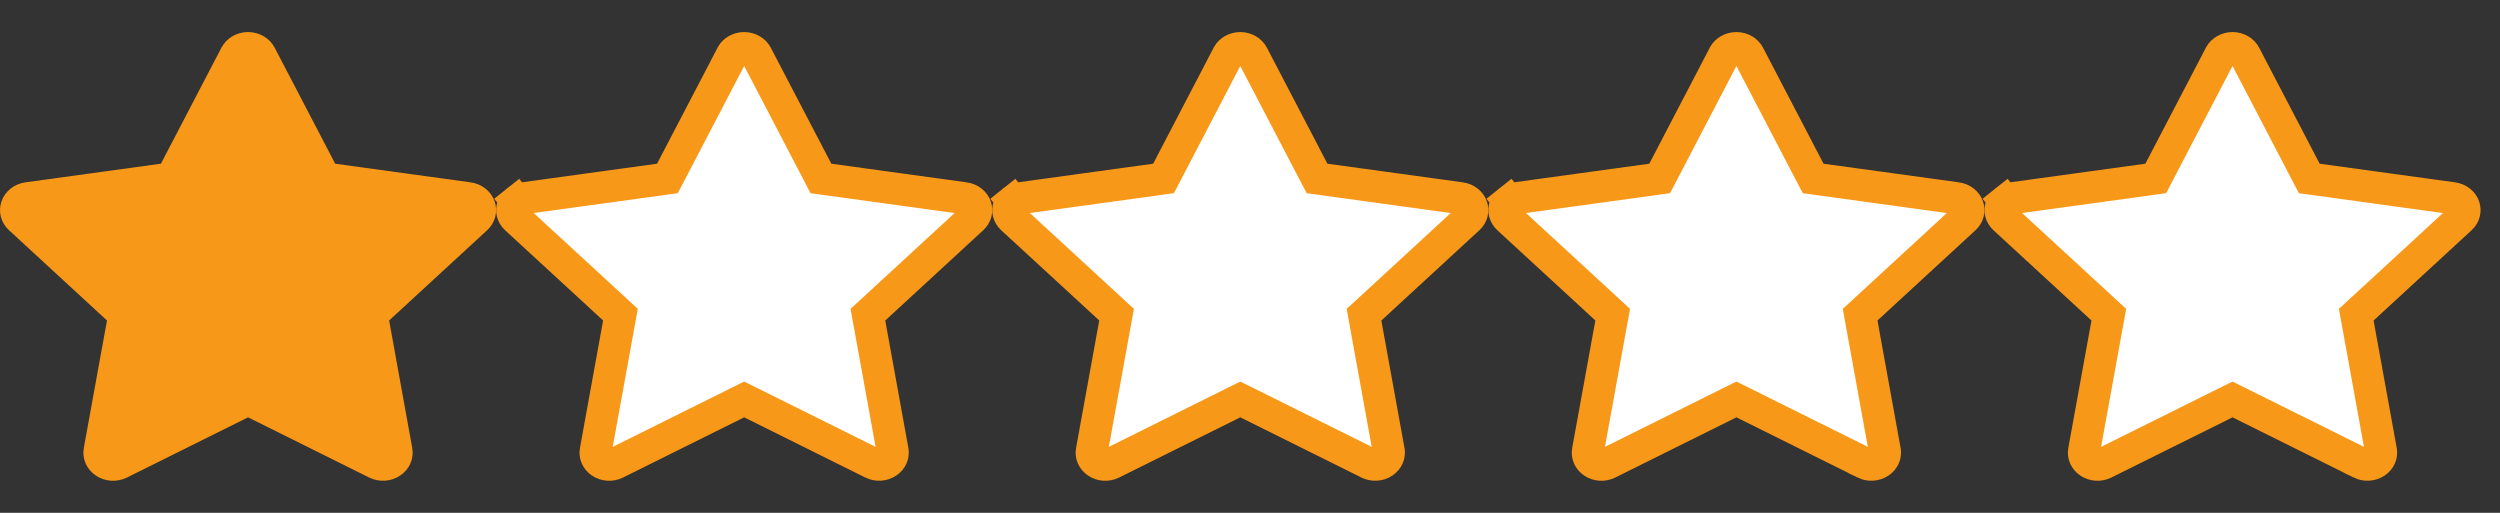 <svg width="78" height="16" viewBox="0 0 78 16" fill="none" xmlns="http://www.w3.org/2000/svg">
<rect x="0" y="0" width="78" height="16" fill="#333333" stroke="none"/>
<path d="M6.909 1.487L5.021 5.107L0.792 5.689C0.621 5.713 0.46 5.781 0.328 5.887C0.197 5.992 0.098 6.13 0.045 6.286C-0.008 6.441 -0.014 6.607 0.027 6.766C0.069 6.924 0.156 7.068 0.28 7.182L3.338 9.999L2.615 13.978C2.586 14.139 2.605 14.304 2.67 14.455C2.735 14.606 2.844 14.737 2.984 14.833C3.123 14.929 3.289 14.986 3.461 14.998C3.633 15.009 3.805 14.976 3.958 14.9L7.74 13.021L11.52 14.9C11.673 14.975 11.845 15.009 12.017 14.997C12.189 14.985 12.354 14.928 12.493 14.832C12.633 14.736 12.741 14.606 12.807 14.455C12.872 14.304 12.891 14.139 12.862 13.978L12.141 9.999L15.199 7.183C15.323 7.069 15.41 6.924 15.452 6.766C15.493 6.608 15.487 6.441 15.434 6.286C15.38 6.131 15.282 5.992 15.15 5.887C15.018 5.782 14.858 5.713 14.687 5.69L10.458 5.108L8.569 1.487C8.493 1.341 8.374 1.218 8.228 1.132C8.081 1.046 7.912 1 7.739 1C7.566 1 7.397 1.046 7.25 1.132C7.104 1.218 6.985 1.341 6.909 1.487L6.909 1.487Z" fill="#F89818"/>
<path d="M22.832 1.718L22.84 1.702C22.872 1.648 22.92 1.599 22.982 1.563C23.051 1.523 23.133 1.5 23.218 1.5C23.303 1.5 23.385 1.523 23.453 1.563C23.522 1.603 23.573 1.658 23.605 1.719C23.605 1.719 23.605 1.719 23.605 1.719L25.494 5.339L25.613 5.568L25.869 5.603L30.097 6.185C30.097 6.185 30.097 6.185 30.098 6.185C30.181 6.197 30.257 6.23 30.317 6.278C30.377 6.326 30.418 6.385 30.44 6.448C30.461 6.511 30.463 6.576 30.447 6.639C30.43 6.703 30.394 6.764 30.339 6.815L30.339 6.815L27.281 9.632L27.078 9.818L27.128 10.089L27.849 14.066C27.849 14.066 27.849 14.066 27.849 14.067C27.86 14.13 27.853 14.195 27.826 14.257C27.8 14.318 27.754 14.376 27.689 14.42C27.625 14.464 27.546 14.492 27.461 14.498C27.377 14.504 27.293 14.487 27.221 14.452C27.221 14.452 27.22 14.451 27.22 14.451L23.441 12.573L23.218 12.463L22.996 12.573L19.214 14.452C19.214 14.452 19.214 14.452 19.214 14.452C19.214 14.452 19.214 14.452 19.214 14.452C19.142 14.488 19.058 14.505 18.974 14.499C18.889 14.493 18.81 14.465 18.745 14.421C18.681 14.377 18.635 14.319 18.608 14.257C18.582 14.196 18.575 14.131 18.586 14.067C18.586 14.067 18.586 14.067 18.586 14.067L19.309 10.088L19.358 9.818L19.156 9.631L16.097 6.815L16.097 6.815C16.042 6.764 16.006 6.702 15.99 6.639C15.973 6.576 15.976 6.51 15.997 6.448C16.018 6.385 16.059 6.325 16.119 6.277L15.81 5.89L16.119 6.277C16.179 6.23 16.255 6.196 16.339 6.185C16.339 6.185 16.339 6.185 16.339 6.185L20.568 5.603L20.823 5.567L20.943 5.339L22.832 1.718Z" fill="white" stroke="#F89818"/>
<path d="M38.31 1.718L38.319 1.702C38.351 1.648 38.399 1.599 38.461 1.563C38.53 1.523 38.611 1.5 38.697 1.5C38.782 1.5 38.864 1.523 38.932 1.563C39.001 1.603 39.052 1.658 39.084 1.719C39.084 1.719 39.084 1.719 39.084 1.719L40.972 5.339L41.092 5.568L41.347 5.603L45.576 6.185C45.576 6.185 45.576 6.185 45.576 6.185C45.66 6.197 45.736 6.23 45.796 6.278C45.856 6.326 45.897 6.385 45.918 6.448C45.94 6.511 45.942 6.576 45.926 6.639C45.909 6.703 45.873 6.764 45.818 6.815L45.818 6.815L42.76 9.632L42.557 9.818L42.606 10.089L43.328 14.066C43.328 14.066 43.328 14.066 43.328 14.067C43.339 14.13 43.332 14.195 43.305 14.257C43.279 14.318 43.232 14.376 43.168 14.42C43.104 14.464 43.025 14.492 42.94 14.498C42.855 14.504 42.772 14.487 42.7 14.452C42.699 14.452 42.699 14.451 42.699 14.451L38.92 12.573L38.697 12.463L38.475 12.573L34.693 14.452C34.693 14.452 34.693 14.452 34.693 14.452C34.693 14.452 34.693 14.452 34.693 14.452C34.621 14.488 34.537 14.505 34.452 14.499C34.368 14.493 34.289 14.465 34.224 14.421C34.16 14.377 34.114 14.319 34.087 14.257C34.061 14.196 34.053 14.131 34.065 14.067C34.065 14.067 34.065 14.067 34.065 14.067L34.788 10.088L34.837 9.818L34.635 9.631L31.576 6.815L31.576 6.815C31.521 6.764 31.485 6.702 31.468 6.639C31.452 6.576 31.454 6.51 31.476 6.448C31.497 6.385 31.538 6.325 31.598 6.277L31.289 5.89L31.598 6.277C31.658 6.23 31.734 6.196 31.818 6.185C31.818 6.185 31.818 6.185 31.818 6.185L36.047 5.603L36.302 5.567L36.422 5.339L38.31 1.718Z" fill="white" stroke="#F89818"/>
<path d="M53.789 1.718L53.797 1.702C53.83 1.648 53.878 1.599 53.94 1.563C54.009 1.523 54.09 1.5 54.175 1.5C54.261 1.5 54.342 1.523 54.411 1.563C54.48 1.603 54.531 1.658 54.563 1.719C54.563 1.719 54.563 1.719 54.563 1.719L56.451 5.339L56.571 5.568L56.826 5.603L61.055 6.185C61.055 6.185 61.055 6.185 61.055 6.185C61.139 6.197 61.215 6.23 61.275 6.278C61.335 6.326 61.376 6.385 61.397 6.448C61.419 6.511 61.421 6.576 61.405 6.639C61.388 6.703 61.352 6.764 61.297 6.815L61.297 6.815L58.238 9.632L58.036 9.818L58.085 10.089L58.807 14.066C58.807 14.066 58.807 14.066 58.807 14.067C58.818 14.13 58.811 14.195 58.784 14.257C58.757 14.318 58.711 14.376 58.647 14.42C58.582 14.464 58.503 14.492 58.419 14.498C58.334 14.504 58.251 14.487 58.178 14.452C58.178 14.452 58.178 14.451 58.178 14.451L54.399 12.573L54.176 12.463L53.954 12.573L50.172 14.452C50.172 14.452 50.172 14.452 50.172 14.452C50.172 14.452 50.172 14.452 50.172 14.452C50.099 14.488 50.016 14.505 49.931 14.499C49.847 14.493 49.768 14.465 49.703 14.421C49.639 14.377 49.593 14.319 49.566 14.257C49.54 14.196 49.532 14.131 49.544 14.067C49.544 14.067 49.544 14.067 49.544 14.067L50.267 10.088L50.316 9.818L50.114 9.631L47.055 6.815L47.055 6.815C47 6.764 46.964 6.702 46.947 6.639C46.931 6.576 46.933 6.51 46.955 6.448C46.976 6.385 47.017 6.325 47.077 6.277L46.768 5.89L47.077 6.277C47.137 6.23 47.213 6.196 47.297 6.185C47.297 6.185 47.297 6.185 47.297 6.185L51.526 5.603L51.781 5.567L51.901 5.339L53.789 1.718Z" fill="white" stroke="#F89818"/>
<path d="M69.268 1.718L69.276 1.702C69.308 1.648 69.356 1.599 69.419 1.563C69.487 1.523 69.569 1.5 69.654 1.5C69.74 1.5 69.821 1.523 69.89 1.563C69.959 1.603 70.01 1.658 70.042 1.719C70.042 1.719 70.042 1.719 70.042 1.719L71.93 5.339L72.049 5.568L72.305 5.603L76.534 6.185C76.534 6.185 76.534 6.185 76.534 6.185C76.618 6.197 76.694 6.23 76.754 6.278C76.814 6.326 76.855 6.385 76.876 6.448C76.897 6.511 76.9 6.576 76.883 6.639C76.867 6.703 76.831 6.764 76.776 6.815L76.776 6.815L73.717 9.632L73.515 9.818L73.564 10.089L74.286 14.066C74.286 14.066 74.286 14.066 74.286 14.067C74.297 14.13 74.29 14.195 74.263 14.257C74.236 14.318 74.19 14.376 74.126 14.42C74.061 14.464 73.982 14.492 73.898 14.498C73.813 14.504 73.73 14.487 73.657 14.452C73.657 14.452 73.657 14.451 73.657 14.451L69.877 12.573L69.655 12.463L69.433 12.573L65.651 14.452C65.651 14.452 65.651 14.452 65.651 14.452C65.651 14.452 65.651 14.452 65.651 14.452C65.578 14.488 65.495 14.505 65.41 14.499C65.325 14.493 65.246 14.465 65.182 14.421C65.118 14.377 65.072 14.319 65.045 14.257C65.019 14.196 65.011 14.131 65.023 14.067C65.023 14.067 65.023 14.067 65.023 14.067L65.746 10.088L65.795 9.818L65.592 9.631L62.534 6.815L62.534 6.815C62.479 6.764 62.443 6.702 62.426 6.639C62.41 6.576 62.412 6.51 62.434 6.448C62.455 6.385 62.496 6.325 62.556 6.277L62.247 5.89L62.556 6.277C62.616 6.23 62.692 6.196 62.776 6.185C62.776 6.185 62.776 6.185 62.776 6.185L67.004 5.603L67.26 5.567L67.379 5.339L69.268 1.718Z" fill="white" stroke="#F89818"/>
</svg>
